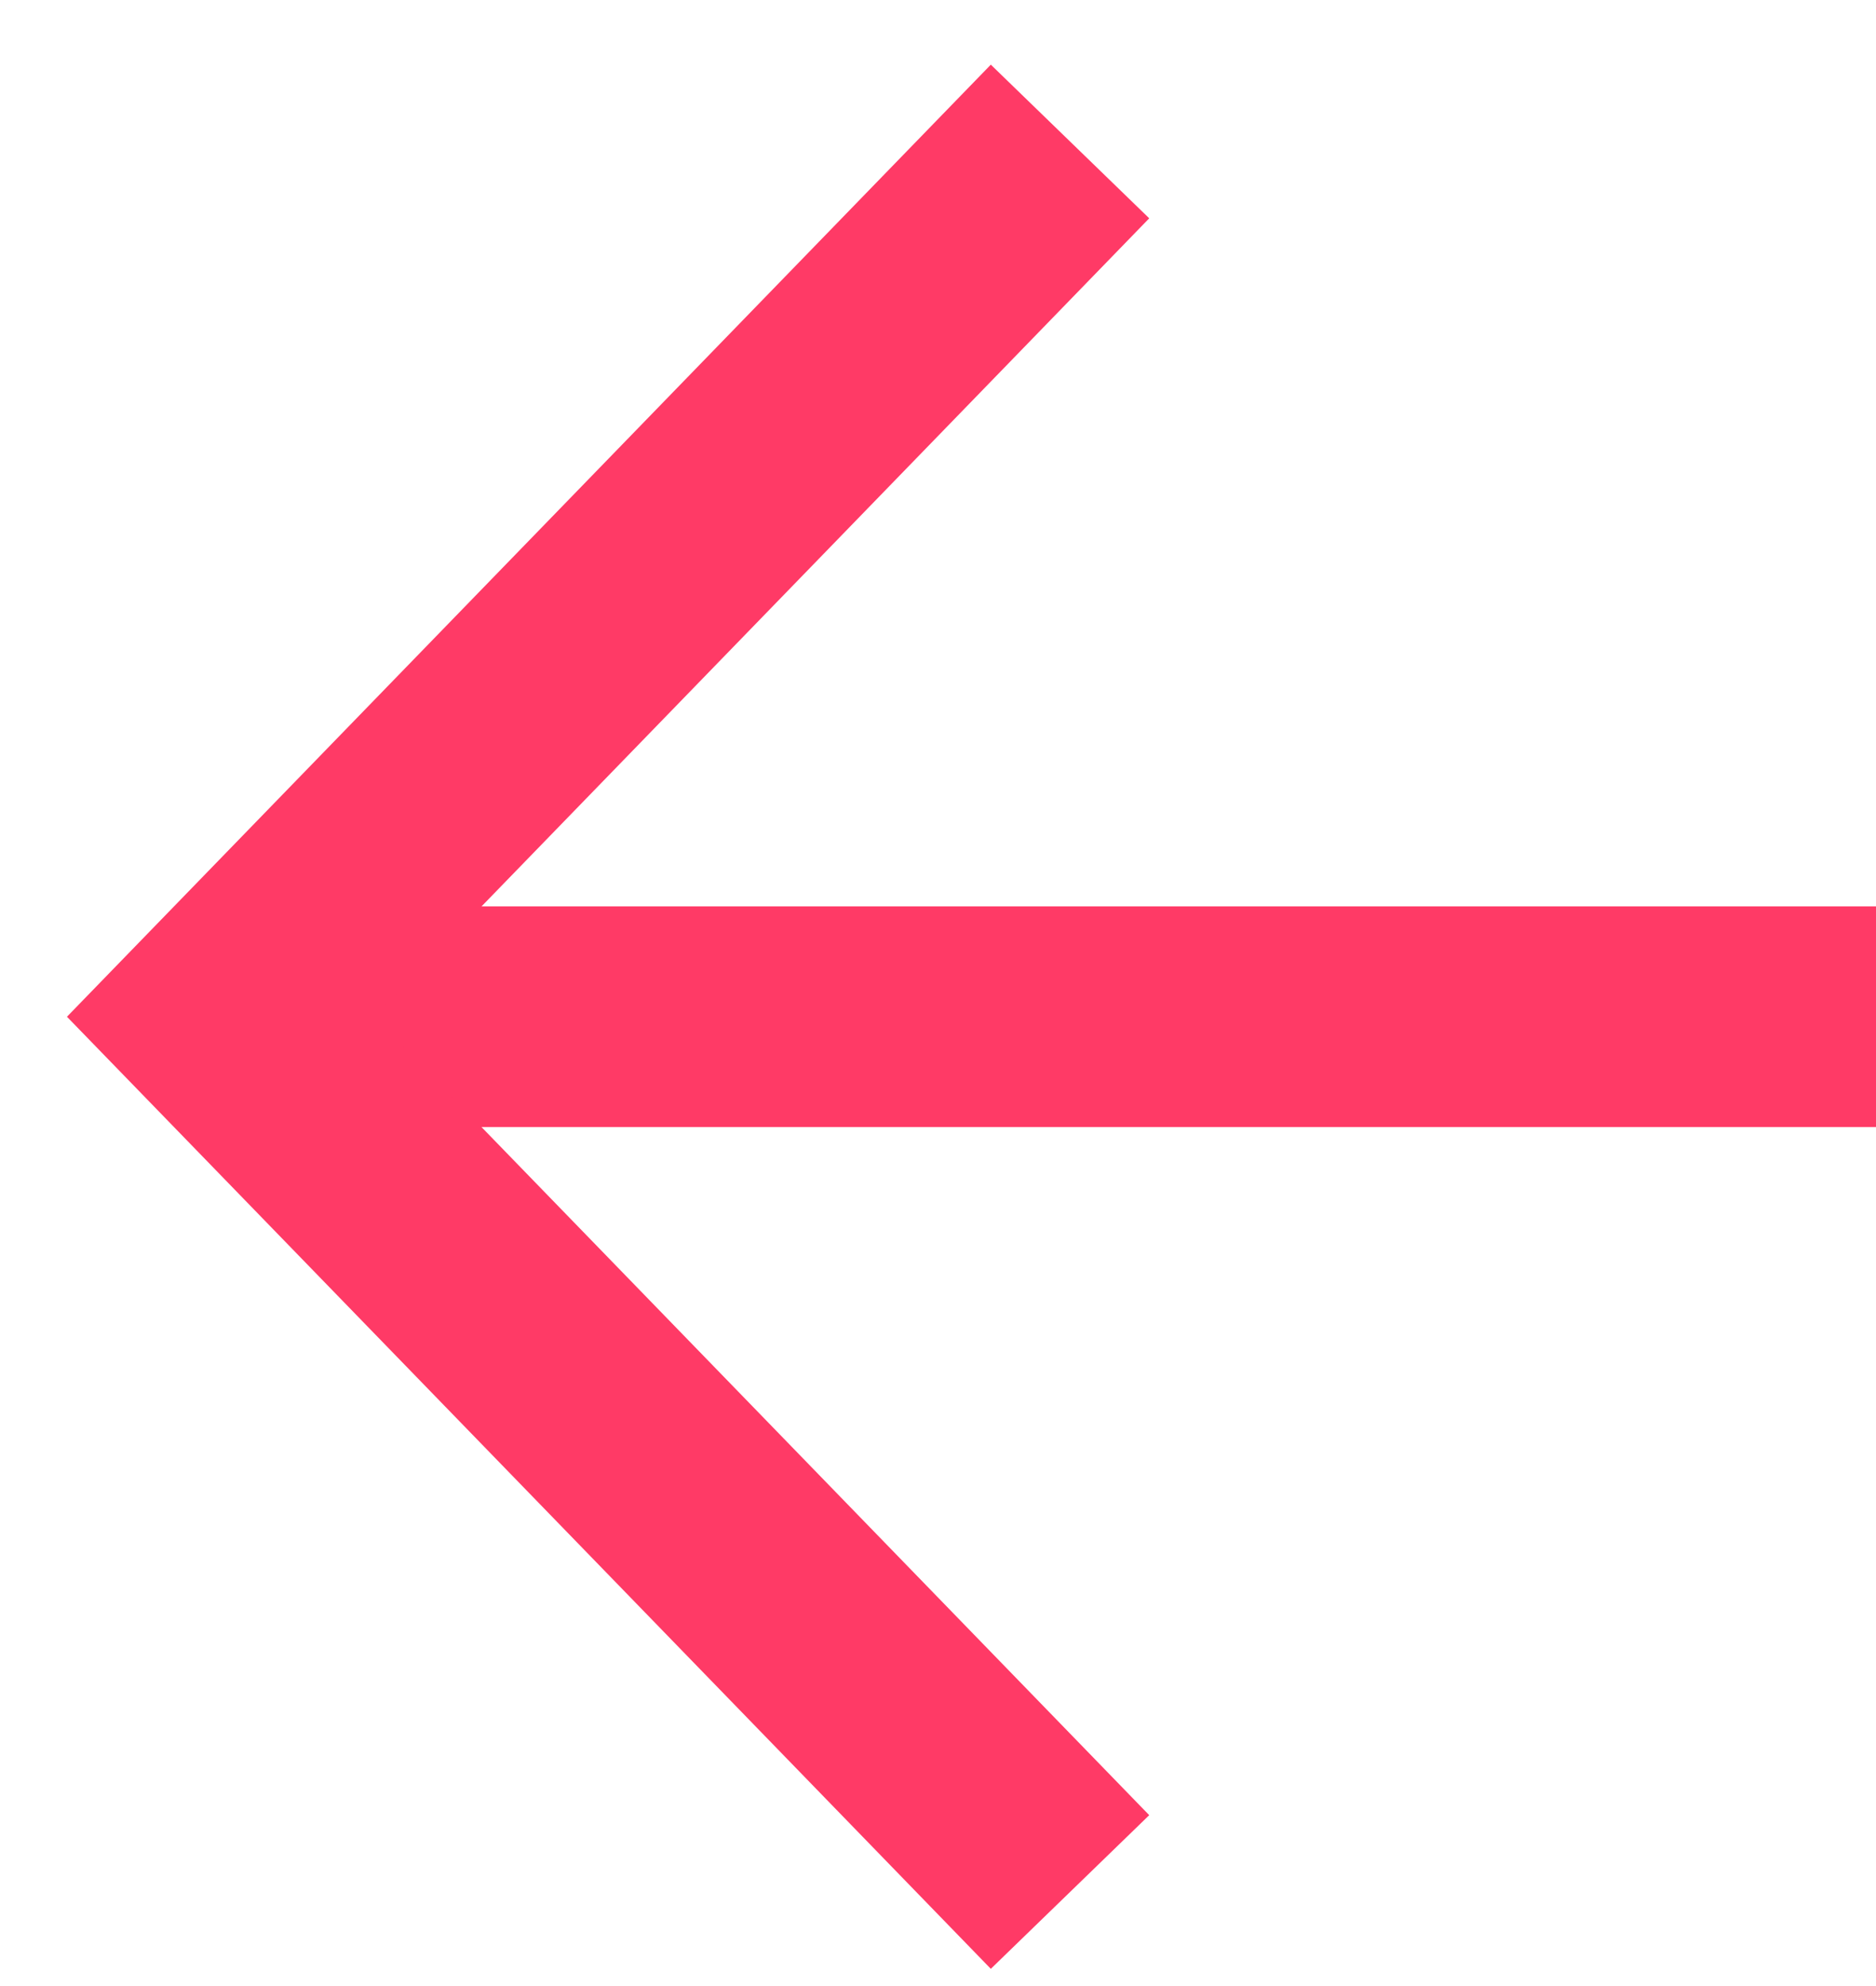 <svg width="17" height="18" viewBox="0 0 17 18" fill="none" xmlns="http://www.w3.org/2000/svg">
<path d="M16 9.215L3.191 9.215" stroke="#FF3A66" stroke-width="2" stroke-linecap="square"/>
<path d="M9 16.43L2 9.215L9 2" stroke="#FF3A66" stroke-width="2" stroke-linecap="square"/>
</svg>
